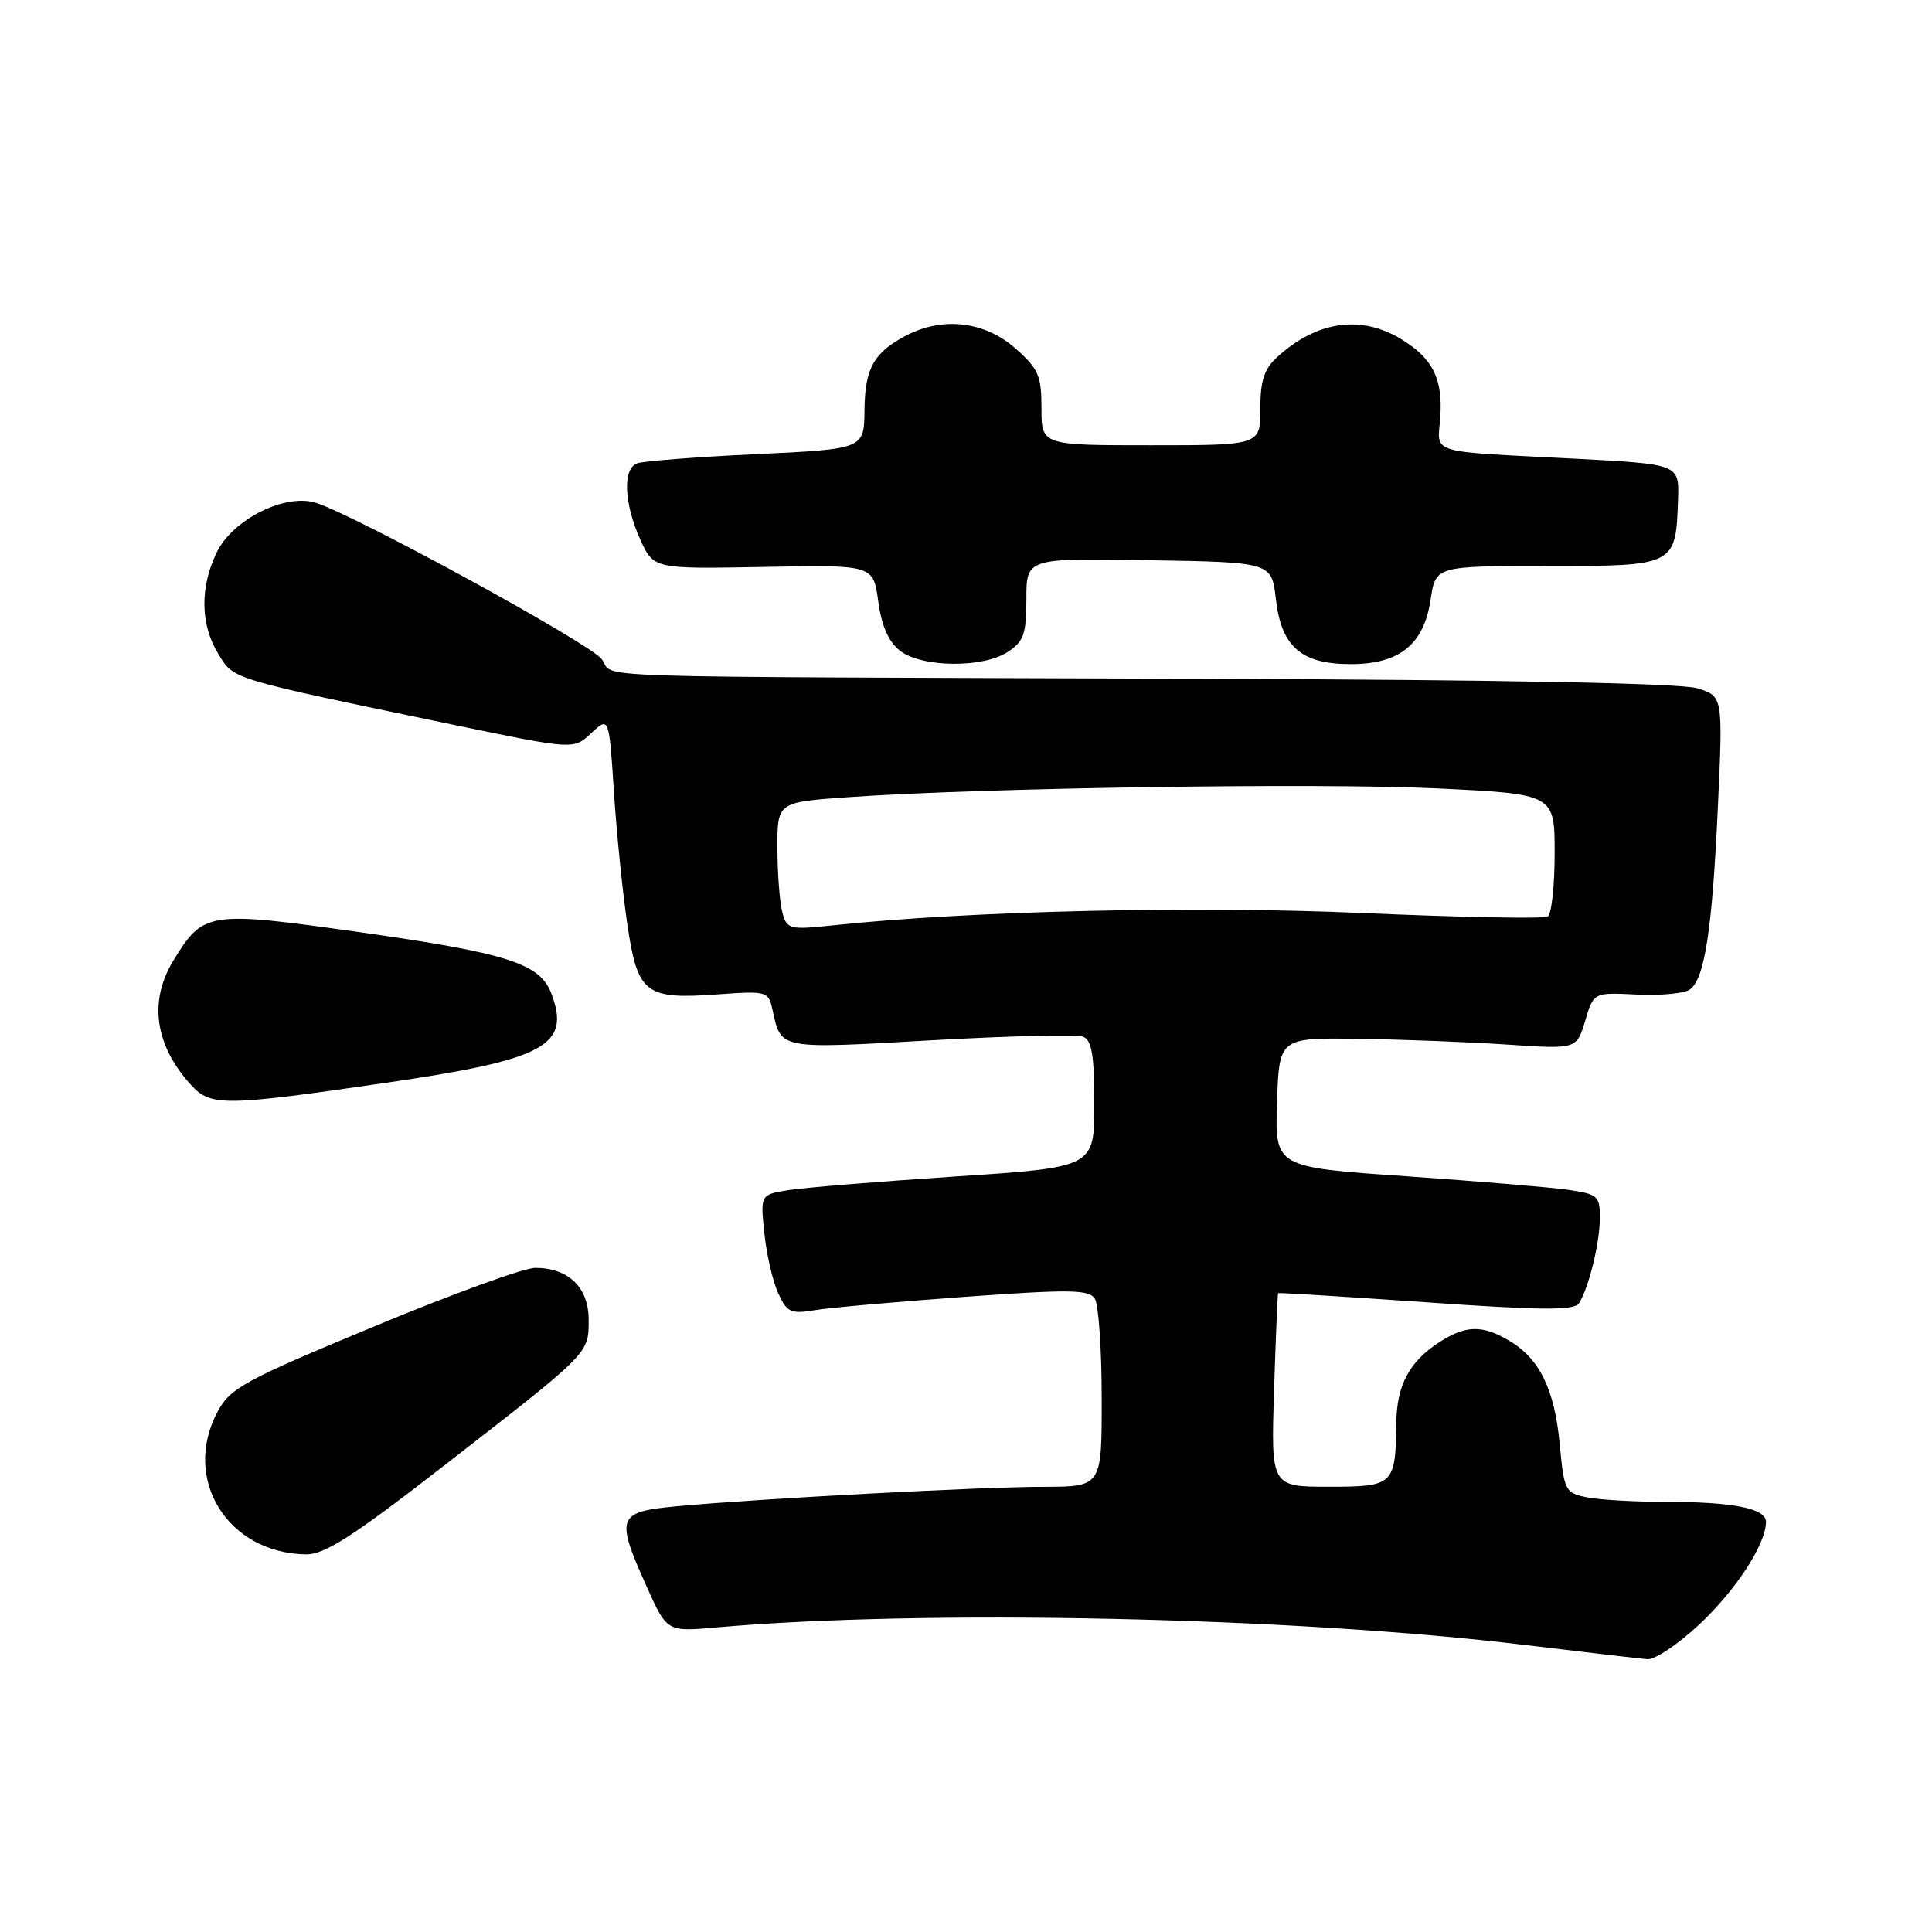 <?xml version="1.0" encoding="UTF-8" standalone="no"?>
<!DOCTYPE svg PUBLIC "-//W3C//DTD SVG 1.1//EN" "http://www.w3.org/Graphics/SVG/1.1/DTD/svg11.dtd" >
<svg xmlns="http://www.w3.org/2000/svg" xmlns:xlink="http://www.w3.org/1999/xlink" version="1.1" viewBox="0 0 256 256">
 <g >
 <path fill="currentColor"
d=" M 225.14 215.27 C 230.02 210.71 234.00 204.59 234.00 201.66 C 234.00 199.86 229.66 199.00 220.50 199.00 C 216.51 199.00 211.90 198.73 210.26 198.40 C 207.40 197.83 207.25 197.54 206.67 191.36 C 205.99 184.09 204.00 180.02 199.96 177.64 C 196.36 175.51 194.16 175.58 190.57 177.95 C 186.72 180.48 185.08 183.60 185.02 188.50 C 184.92 196.78 184.69 197.00 176.09 197.00 C 168.41 197.00 168.41 197.00 168.82 184.25 C 169.04 177.24 169.29 171.43 169.36 171.35 C 169.44 171.27 178.26 171.82 188.96 172.56 C 204.18 173.63 208.60 173.66 209.21 172.71 C 210.51 170.69 211.99 164.69 211.99 161.38 C 212.00 158.47 211.71 158.22 207.75 157.65 C 205.41 157.32 195.72 156.51 186.21 155.85 C 168.93 154.66 168.93 154.66 169.21 146.08 C 169.50 137.50 169.50 137.50 180.00 137.65 C 185.78 137.73 194.64 138.07 199.70 138.41 C 208.91 139.03 208.91 139.03 210.04 135.27 C 211.16 131.50 211.16 131.50 216.83 131.78 C 219.95 131.93 223.11 131.65 223.86 131.15 C 225.87 129.82 226.88 123.27 227.63 106.88 C 228.30 92.25 228.30 92.25 224.90 91.20 C 222.71 90.53 199.58 90.08 160.00 89.94 C 73.20 89.64 81.81 89.93 79.70 87.30 C 77.97 85.15 47.33 68.40 41.91 66.64 C 37.81 65.31 30.78 68.83 28.68 73.27 C 26.47 77.91 26.56 82.76 28.91 86.62 C 31.02 90.07 30.08 89.79 60.25 96.07 C 76.01 99.34 76.01 99.34 78.35 97.14 C 80.70 94.94 80.70 94.94 81.35 104.96 C 81.71 110.47 82.51 118.37 83.13 122.52 C 84.49 131.68 85.49 132.45 95.07 131.76 C 101.68 131.29 101.82 131.33 102.38 133.89 C 103.51 139.07 103.16 139.00 123.28 137.85 C 133.58 137.27 142.67 137.04 143.50 137.36 C 144.67 137.81 145.00 139.79 145.00 146.31 C 145.00 154.68 145.00 154.68 126.58 155.89 C 116.44 156.56 106.49 157.37 104.45 157.70 C 100.75 158.30 100.75 158.30 101.28 163.40 C 101.57 166.21 102.39 169.78 103.11 171.35 C 104.28 173.90 104.77 174.13 107.95 173.61 C 109.90 173.28 118.85 172.49 127.84 171.84 C 141.77 170.83 144.30 170.87 145.07 172.08 C 145.57 172.86 145.98 178.79 145.98 185.25 C 146.00 197.00 146.00 197.00 138.25 197.01 C 129.95 197.02 100.85 198.56 89.75 199.58 C 81.75 200.32 81.51 200.94 85.69 210.24 C 88.37 216.22 88.37 216.22 94.94 215.64 C 122.40 213.21 171.49 214.27 202.00 217.96 C 209.97 218.92 217.31 219.78 218.29 219.85 C 219.28 219.93 222.36 217.87 225.14 215.27 Z  M 58.57 194.41 C 78.28 179.11 78.00 179.40 78.00 174.88 C 78.00 170.59 75.33 168.00 70.90 168.00 C 69.44 168.00 59.79 171.51 49.46 175.81 C 32.39 182.90 30.51 183.92 28.84 187.04 C 24.05 195.98 30.16 205.83 40.57 205.96 C 43.00 205.99 46.79 203.56 58.57 194.41 Z  M 51.11 143.48 C 72.24 140.41 75.68 138.55 73.05 131.63 C 71.54 127.66 67.22 126.28 47.59 123.51 C 27.54 120.68 26.94 120.78 22.96 127.30 C 19.69 132.67 20.52 138.50 25.30 143.75 C 27.91 146.62 29.68 146.60 51.11 143.48 Z  M 133.54 86.38 C 135.65 85.00 136.00 84.01 136.00 79.36 C 136.00 73.95 136.00 73.95 152.25 74.23 C 168.50 74.50 168.50 74.50 169.06 79.39 C 169.79 85.71 172.43 88.00 178.98 88.00 C 185.44 88.00 188.67 85.40 189.56 79.47 C 190.23 75.00 190.23 75.00 205.08 75.00 C 222.02 75.00 222.06 74.98 222.35 66.13 C 222.50 61.50 222.50 61.50 208.50 60.77 C 188.94 59.76 190.48 60.24 190.84 55.32 C 191.21 50.21 189.86 47.50 185.69 44.95 C 180.33 41.69 174.50 42.52 169.25 47.30 C 167.51 48.88 167.00 50.44 167.00 54.17 C 167.00 59.00 167.00 59.00 152.50 59.00 C 138.00 59.00 138.00 59.00 138.00 54.10 C 138.00 49.75 137.61 48.86 134.47 46.10 C 130.46 42.59 124.94 41.94 120.13 44.43 C 115.79 46.68 114.60 48.79 114.55 54.34 C 114.50 59.50 114.50 59.50 100.16 60.18 C 92.27 60.55 85.18 61.10 84.41 61.40 C 82.49 62.13 82.68 66.67 84.82 71.45 C 86.60 75.39 86.60 75.39 101.15 75.12 C 115.71 74.84 115.71 74.84 116.37 79.67 C 116.82 82.96 117.74 85.05 119.26 86.23 C 122.16 88.46 130.23 88.55 133.54 86.38 Z  M 103.66 120.88 C 103.31 119.57 103.02 115.75 103.01 112.40 C 103.00 106.30 103.00 106.30 112.25 105.64 C 129.79 104.39 174.54 103.72 190.25 104.46 C 206.00 105.21 206.00 105.21 206.00 113.05 C 206.00 117.36 205.59 121.14 205.08 121.45 C 204.57 121.76 193.52 121.55 180.52 120.98 C 158.26 120.00 128.47 120.69 110.40 122.61 C 104.58 123.22 104.27 123.15 103.66 120.88 Z "/>
</g>
</svg>